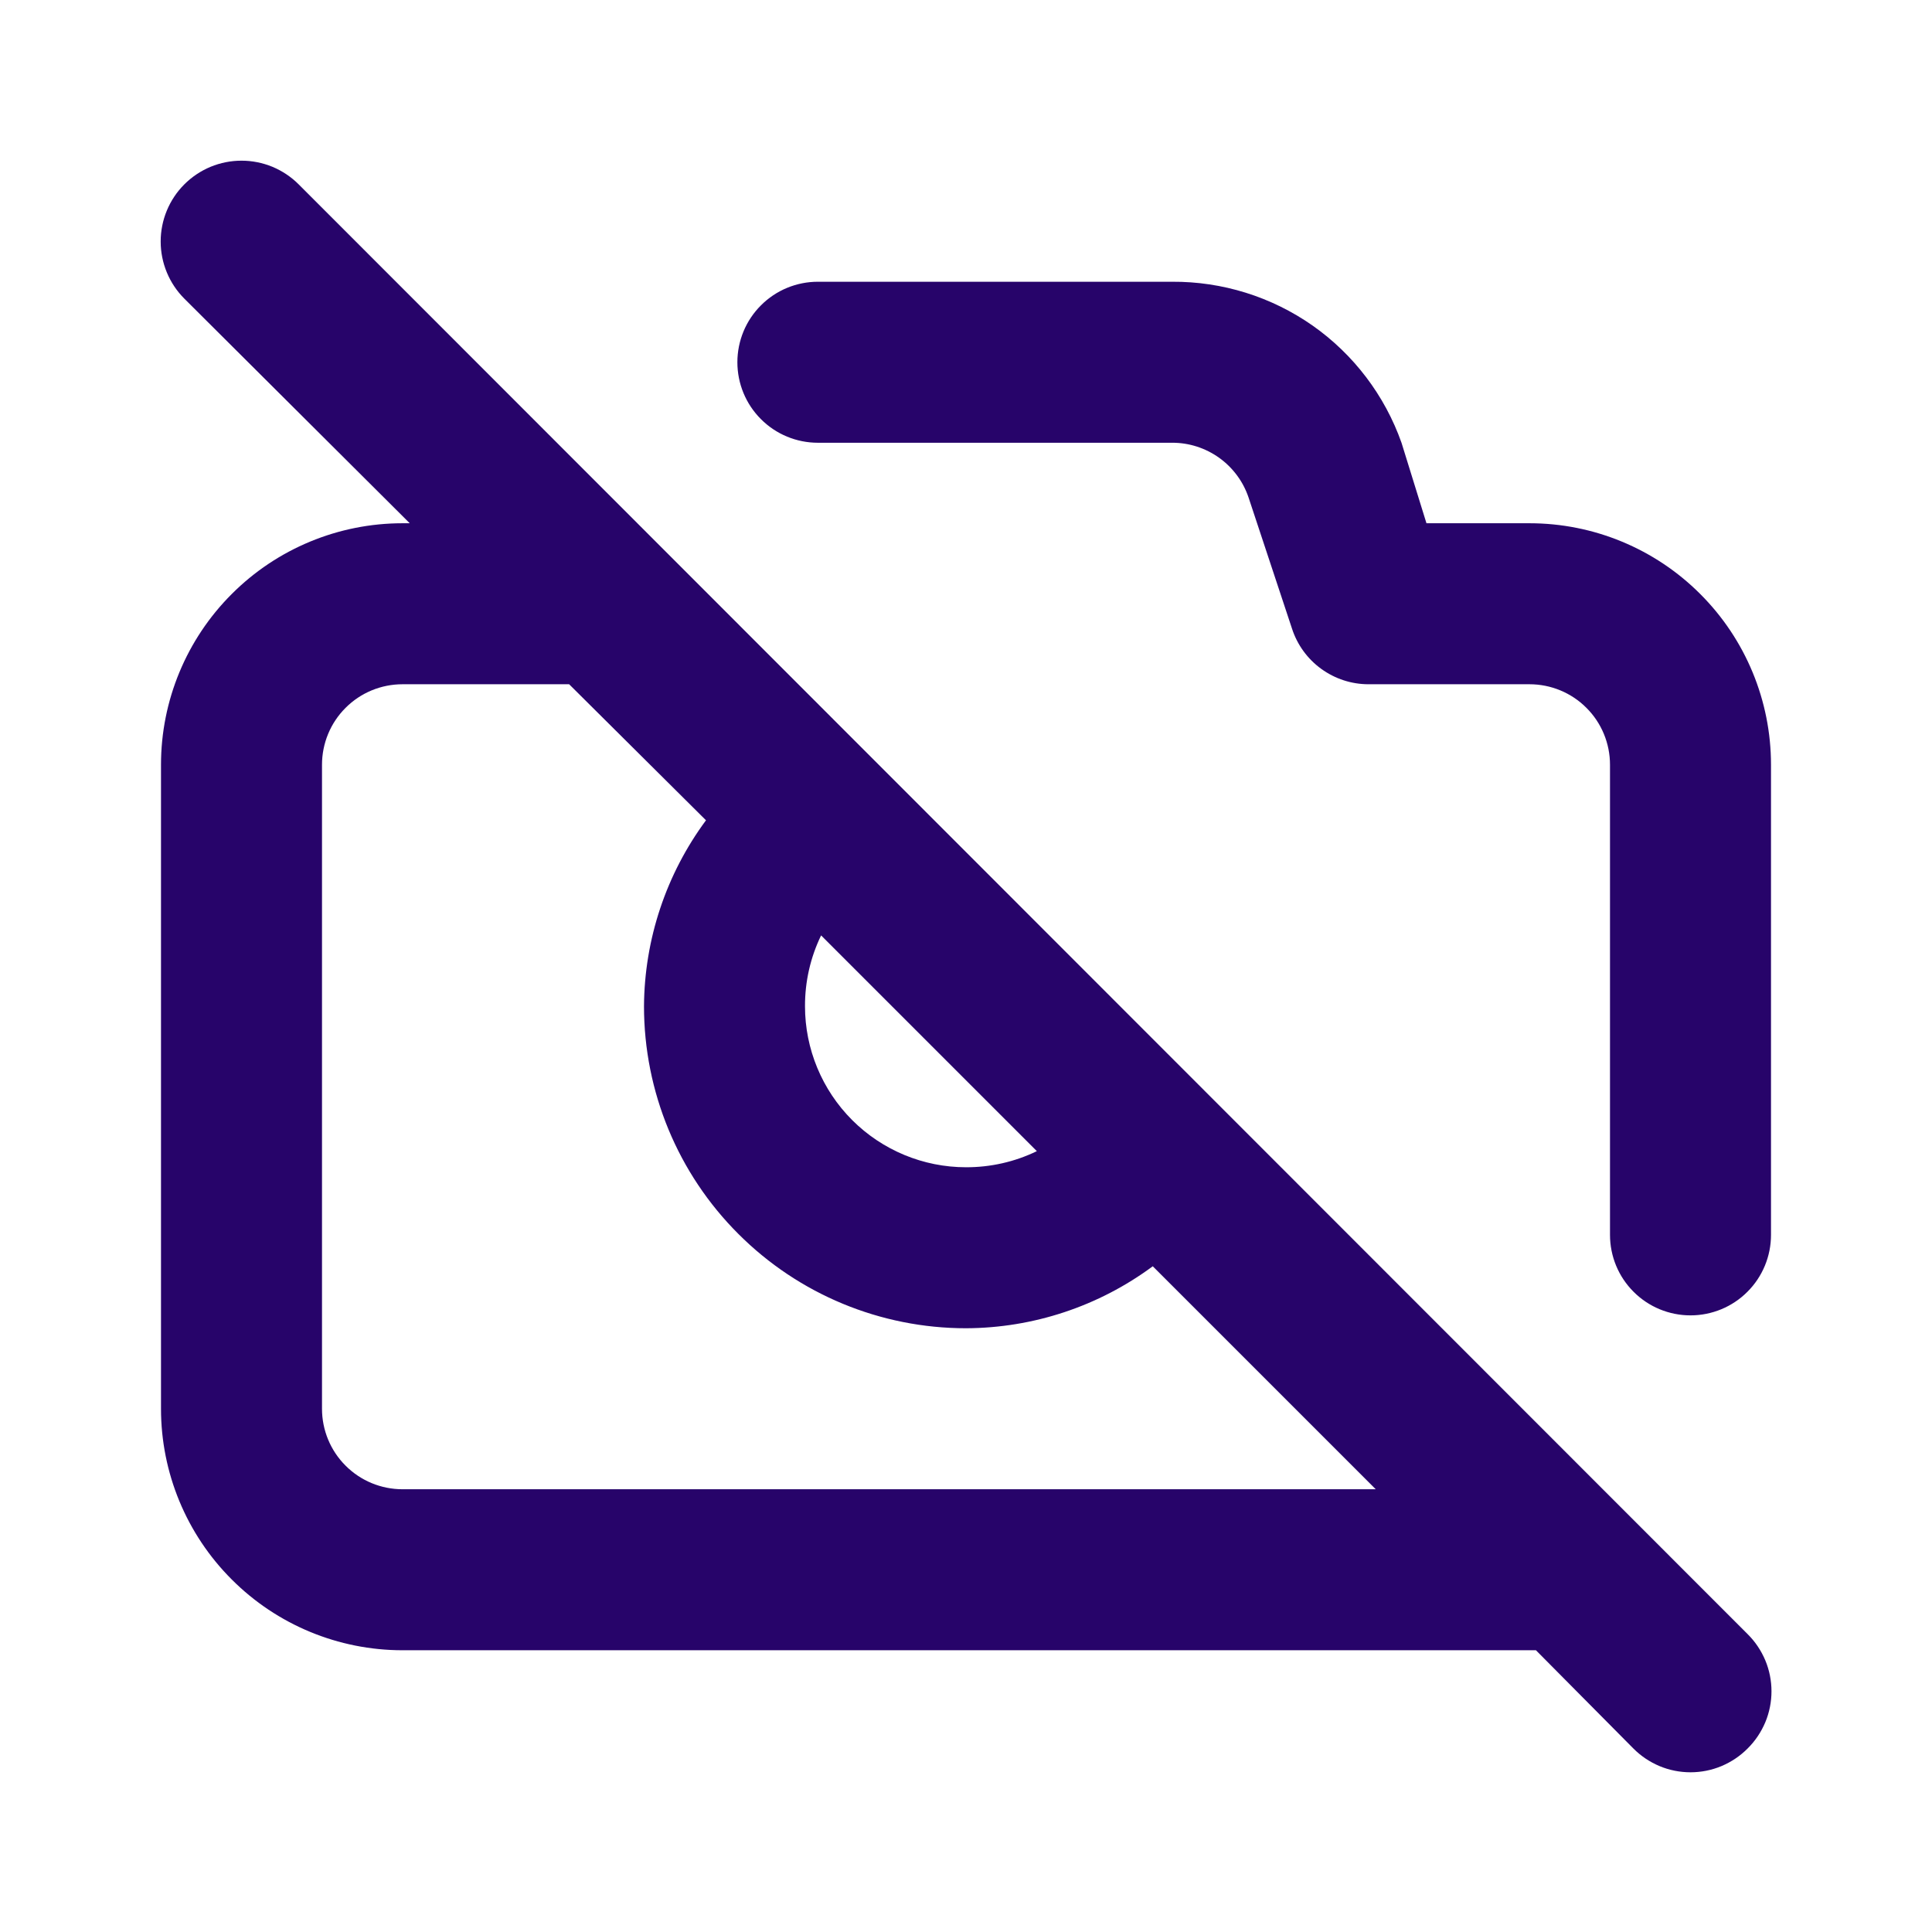 <svg width="24" height="24" viewBox="0 0 24 24" fill="none" xmlns="http://www.w3.org/2000/svg">
<path d="M3.71 2.29C3.617 2.197 3.506 2.123 3.384 2.072C3.262 2.022 3.132 1.996 3 1.996C2.868 1.996 2.738 2.022 2.616 2.072C2.494 2.123 2.383 2.197 2.29 2.29C2.102 2.478 1.996 2.734 1.996 3C1.996 3.266 2.102 3.522 2.29 3.71L5.09 6.5H5C4.204 6.5 3.441 6.816 2.879 7.379C2.316 7.941 2 8.704 2 9.5V17.5C2 18.296 2.316 19.059 2.879 19.621C3.441 20.184 4.204 20.5 5 20.5H19.08L20.29 21.72C20.383 21.814 20.494 21.888 20.615 21.939C20.737 21.99 20.868 22.016 21 22.016C21.132 22.016 21.263 21.99 21.385 21.939C21.506 21.888 21.617 21.814 21.71 21.72C21.804 21.627 21.878 21.516 21.929 21.395C21.98 21.273 22.006 21.142 22.006 21.01C22.006 20.878 21.98 20.747 21.929 20.625C21.878 20.504 21.804 20.393 21.71 20.3L3.71 2.29ZM10.2 11.62L12.88 14.3C12.606 14.433 12.305 14.501 12 14.5C11.47 14.5 10.961 14.289 10.586 13.914C10.211 13.539 10 13.03 10 12.5C9.999 12.195 10.067 11.894 10.2 11.62ZM5 18.5C4.735 18.5 4.48 18.395 4.293 18.207C4.105 18.02 4 17.765 4 17.5V9.5C4 9.235 4.105 8.98 4.293 8.793C4.48 8.605 4.735 8.5 5 8.5H7.07L8.77 10.19C8.275 10.859 8.005 11.668 8 12.5C8 13.561 8.421 14.578 9.172 15.328C9.922 16.079 10.939 16.5 12 16.5C12.836 16.497 13.649 16.227 14.32 15.73L17.09 18.5H5ZM19 6.5H17.72L17.41 5.5C17.202 4.912 16.816 4.403 16.305 4.044C15.794 3.686 15.184 3.496 14.56 3.5H10.16C9.895 3.5 9.64 3.605 9.453 3.793C9.265 3.98 9.16 4.235 9.16 4.5C9.16 4.765 9.265 5.02 9.453 5.207C9.64 5.395 9.895 5.5 10.16 5.5H14.56C14.77 5.499 14.974 5.565 15.145 5.687C15.315 5.809 15.443 5.981 15.51 6.18L16.05 7.81C16.115 8.01 16.242 8.185 16.413 8.309C16.584 8.433 16.789 8.5 17 8.5H19C19.265 8.5 19.52 8.605 19.707 8.793C19.895 8.98 20 9.235 20 9.5V15.34C20 15.605 20.105 15.86 20.293 16.047C20.48 16.235 20.735 16.34 21 16.34C21.265 16.34 21.52 16.235 21.707 16.047C21.895 15.86 22 15.605 22 15.34V9.5C22 8.704 21.684 7.941 21.121 7.379C20.559 6.816 19.796 6.5 19 6.5Z" fill="#27046A"/>
</svg>
